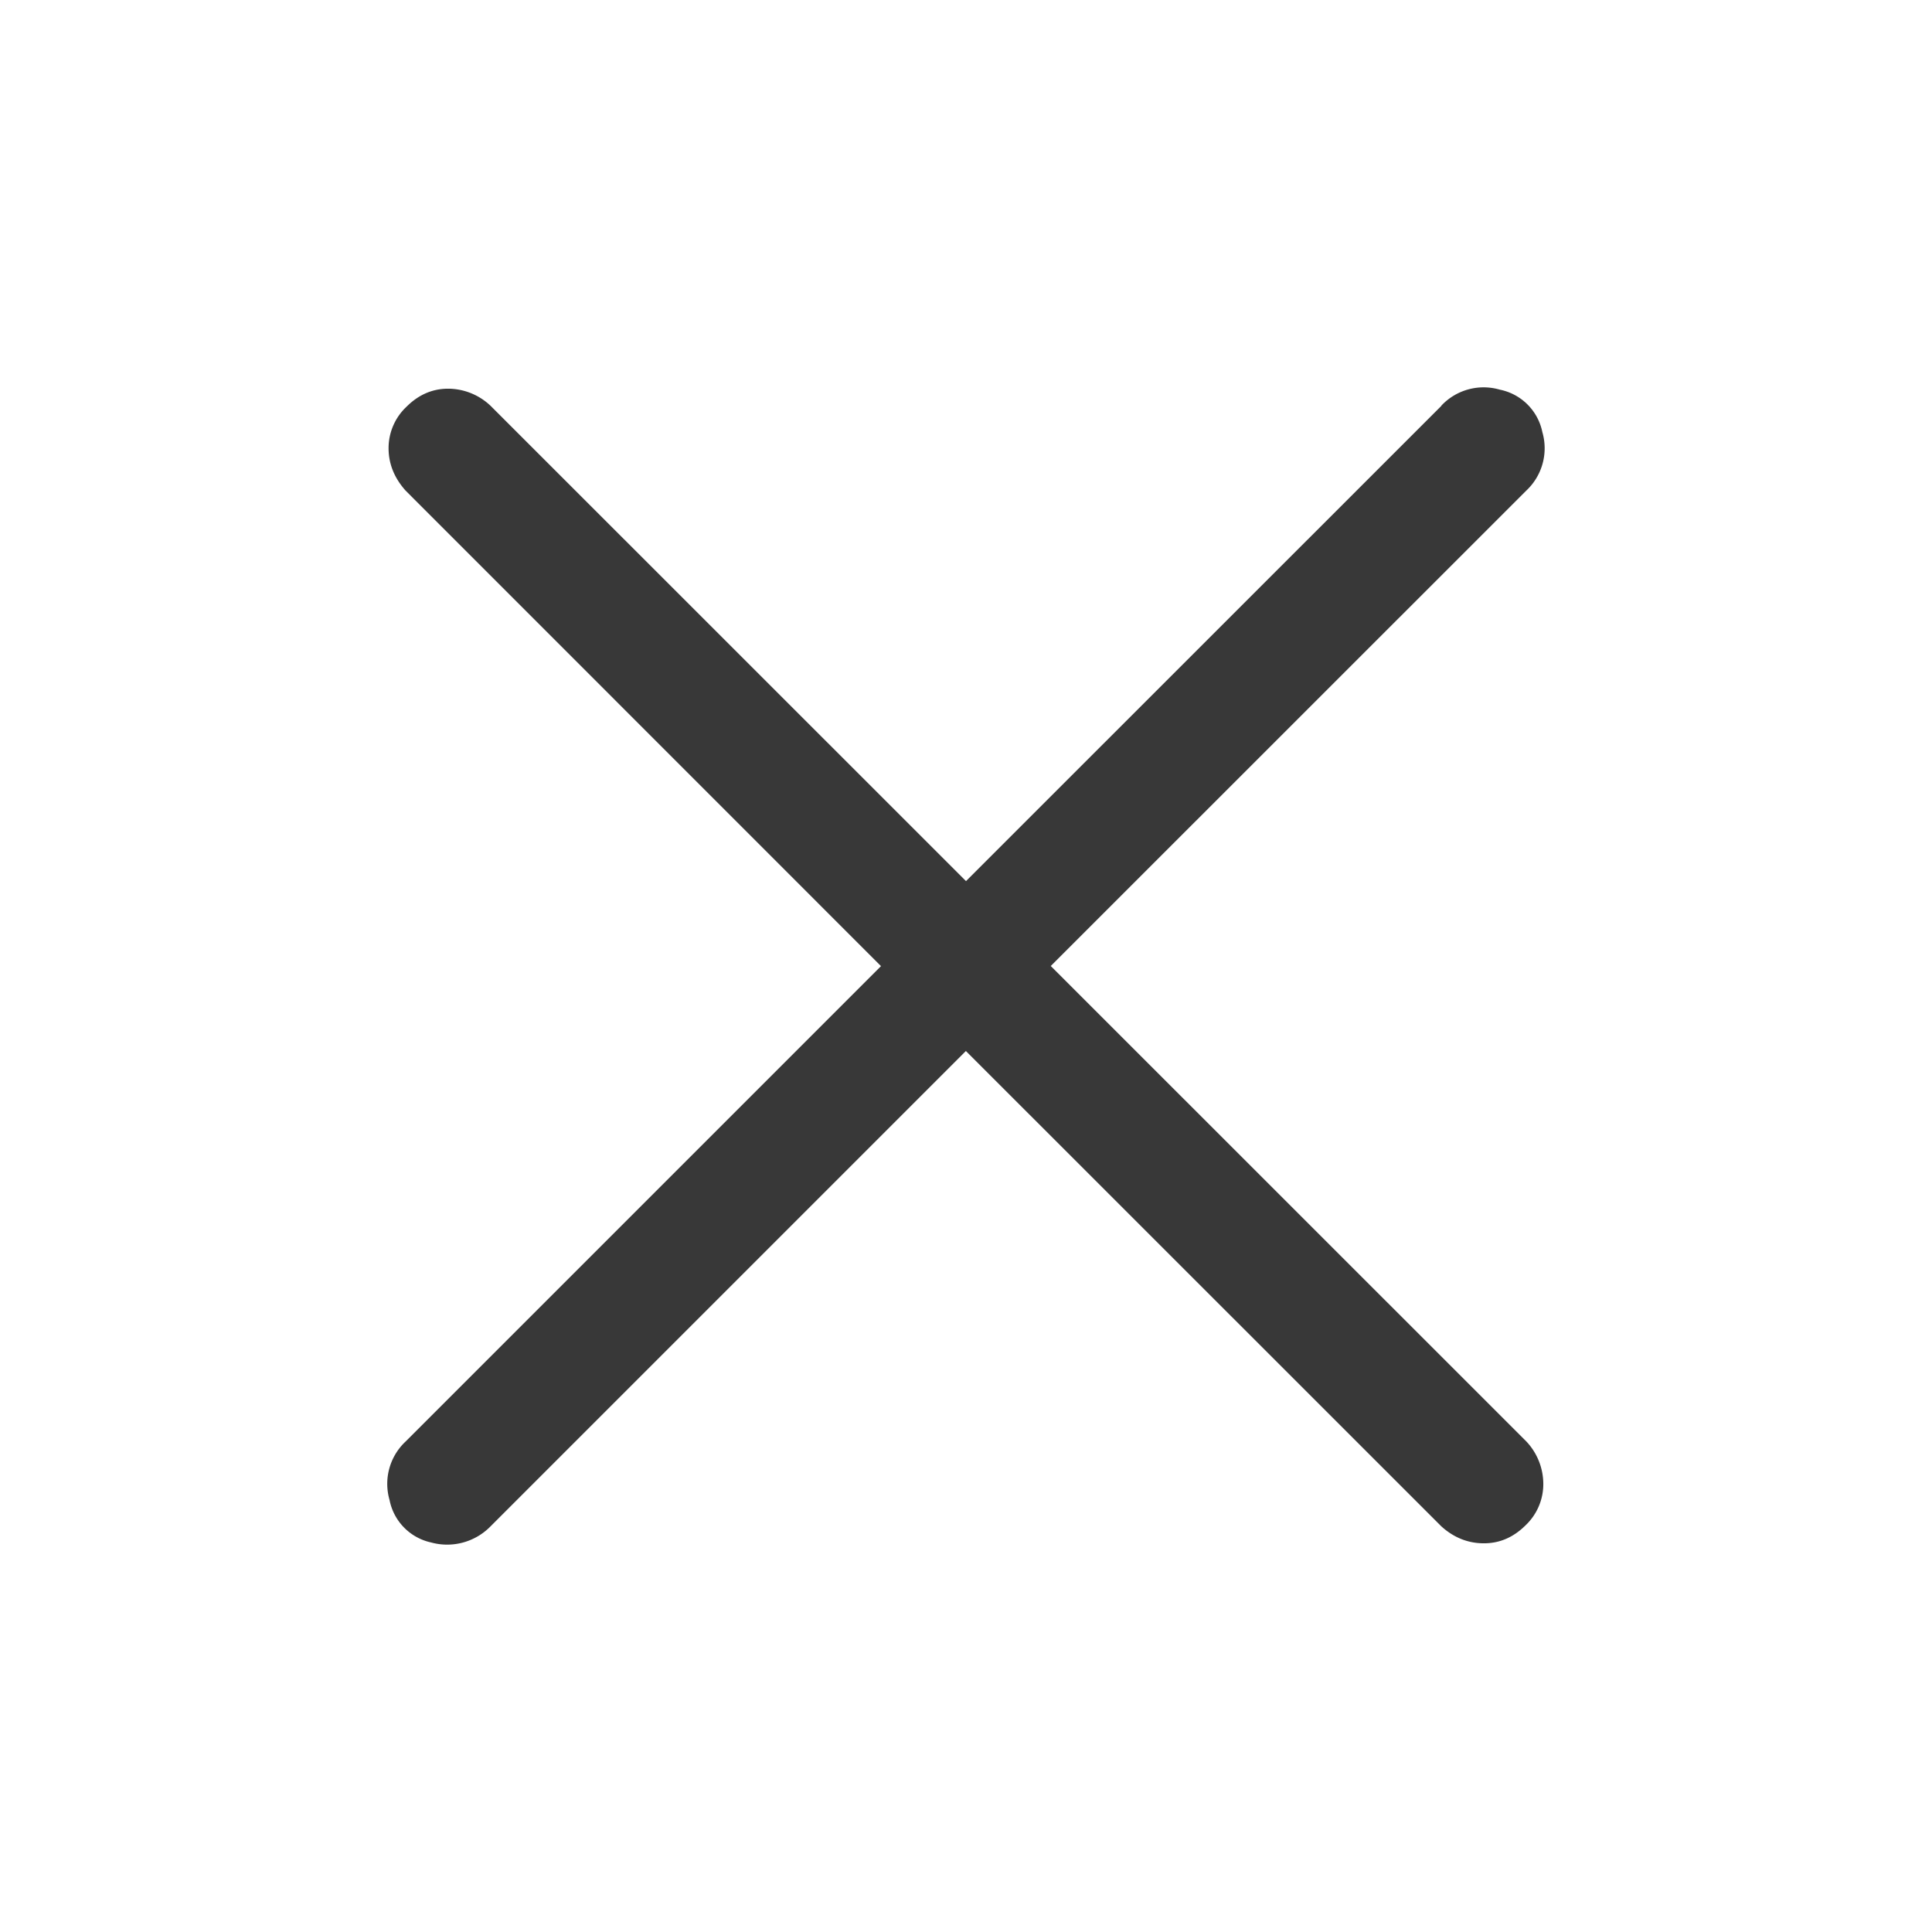 <?xml version="1.0" standalone="no"?><!DOCTYPE svg PUBLIC "-//W3C//DTD SVG 1.1//EN"
  "http://www.w3.org/Graphics/SVG/1.1/DTD/svg11.dtd">
<svg t="1723105834456" class="icon" viewBox="0 0 1024 1024" version="1.1" xmlns="http://www.w3.org/2000/svg" p-id="3808"
     width="200" height="200">
  <path
    d="M764.032 215.04L512 467.008 259.968 215.04a32.832 32.832 0 0 0-22.464-9.024c-8.32 0-15.68 3.2-22.016 9.536a30.08 30.08 0 0 0-9.536 22.016c0 8.32 3.072 15.808 9.024 22.464l251.968 252.032-251.968 251.968a30.72 30.72 0 0 0-8.512 30.976 28.672 28.672 0 0 0 22.016 22.528 32.128 32.128 0 0 0 31.488-8.512l251.968-251.968 252.032 251.968c6.656 6.016 14.208 8.96 22.528 8.96 8.32 0 15.616-3.136 22.016-9.472a30.08 30.08 0 0 0 9.472-22.016 32.96 32.96 0 0 0-8.96-22.464L556.928 512l252.032-251.968a30.72 30.72 0 0 0 8.512-31.04 28.8 28.8 0 0 0-22.528-22.464 30.72 30.72 0 0 0-31.04 8.512z"
    fill="#383838" p-id="3809"></path>
</svg>
